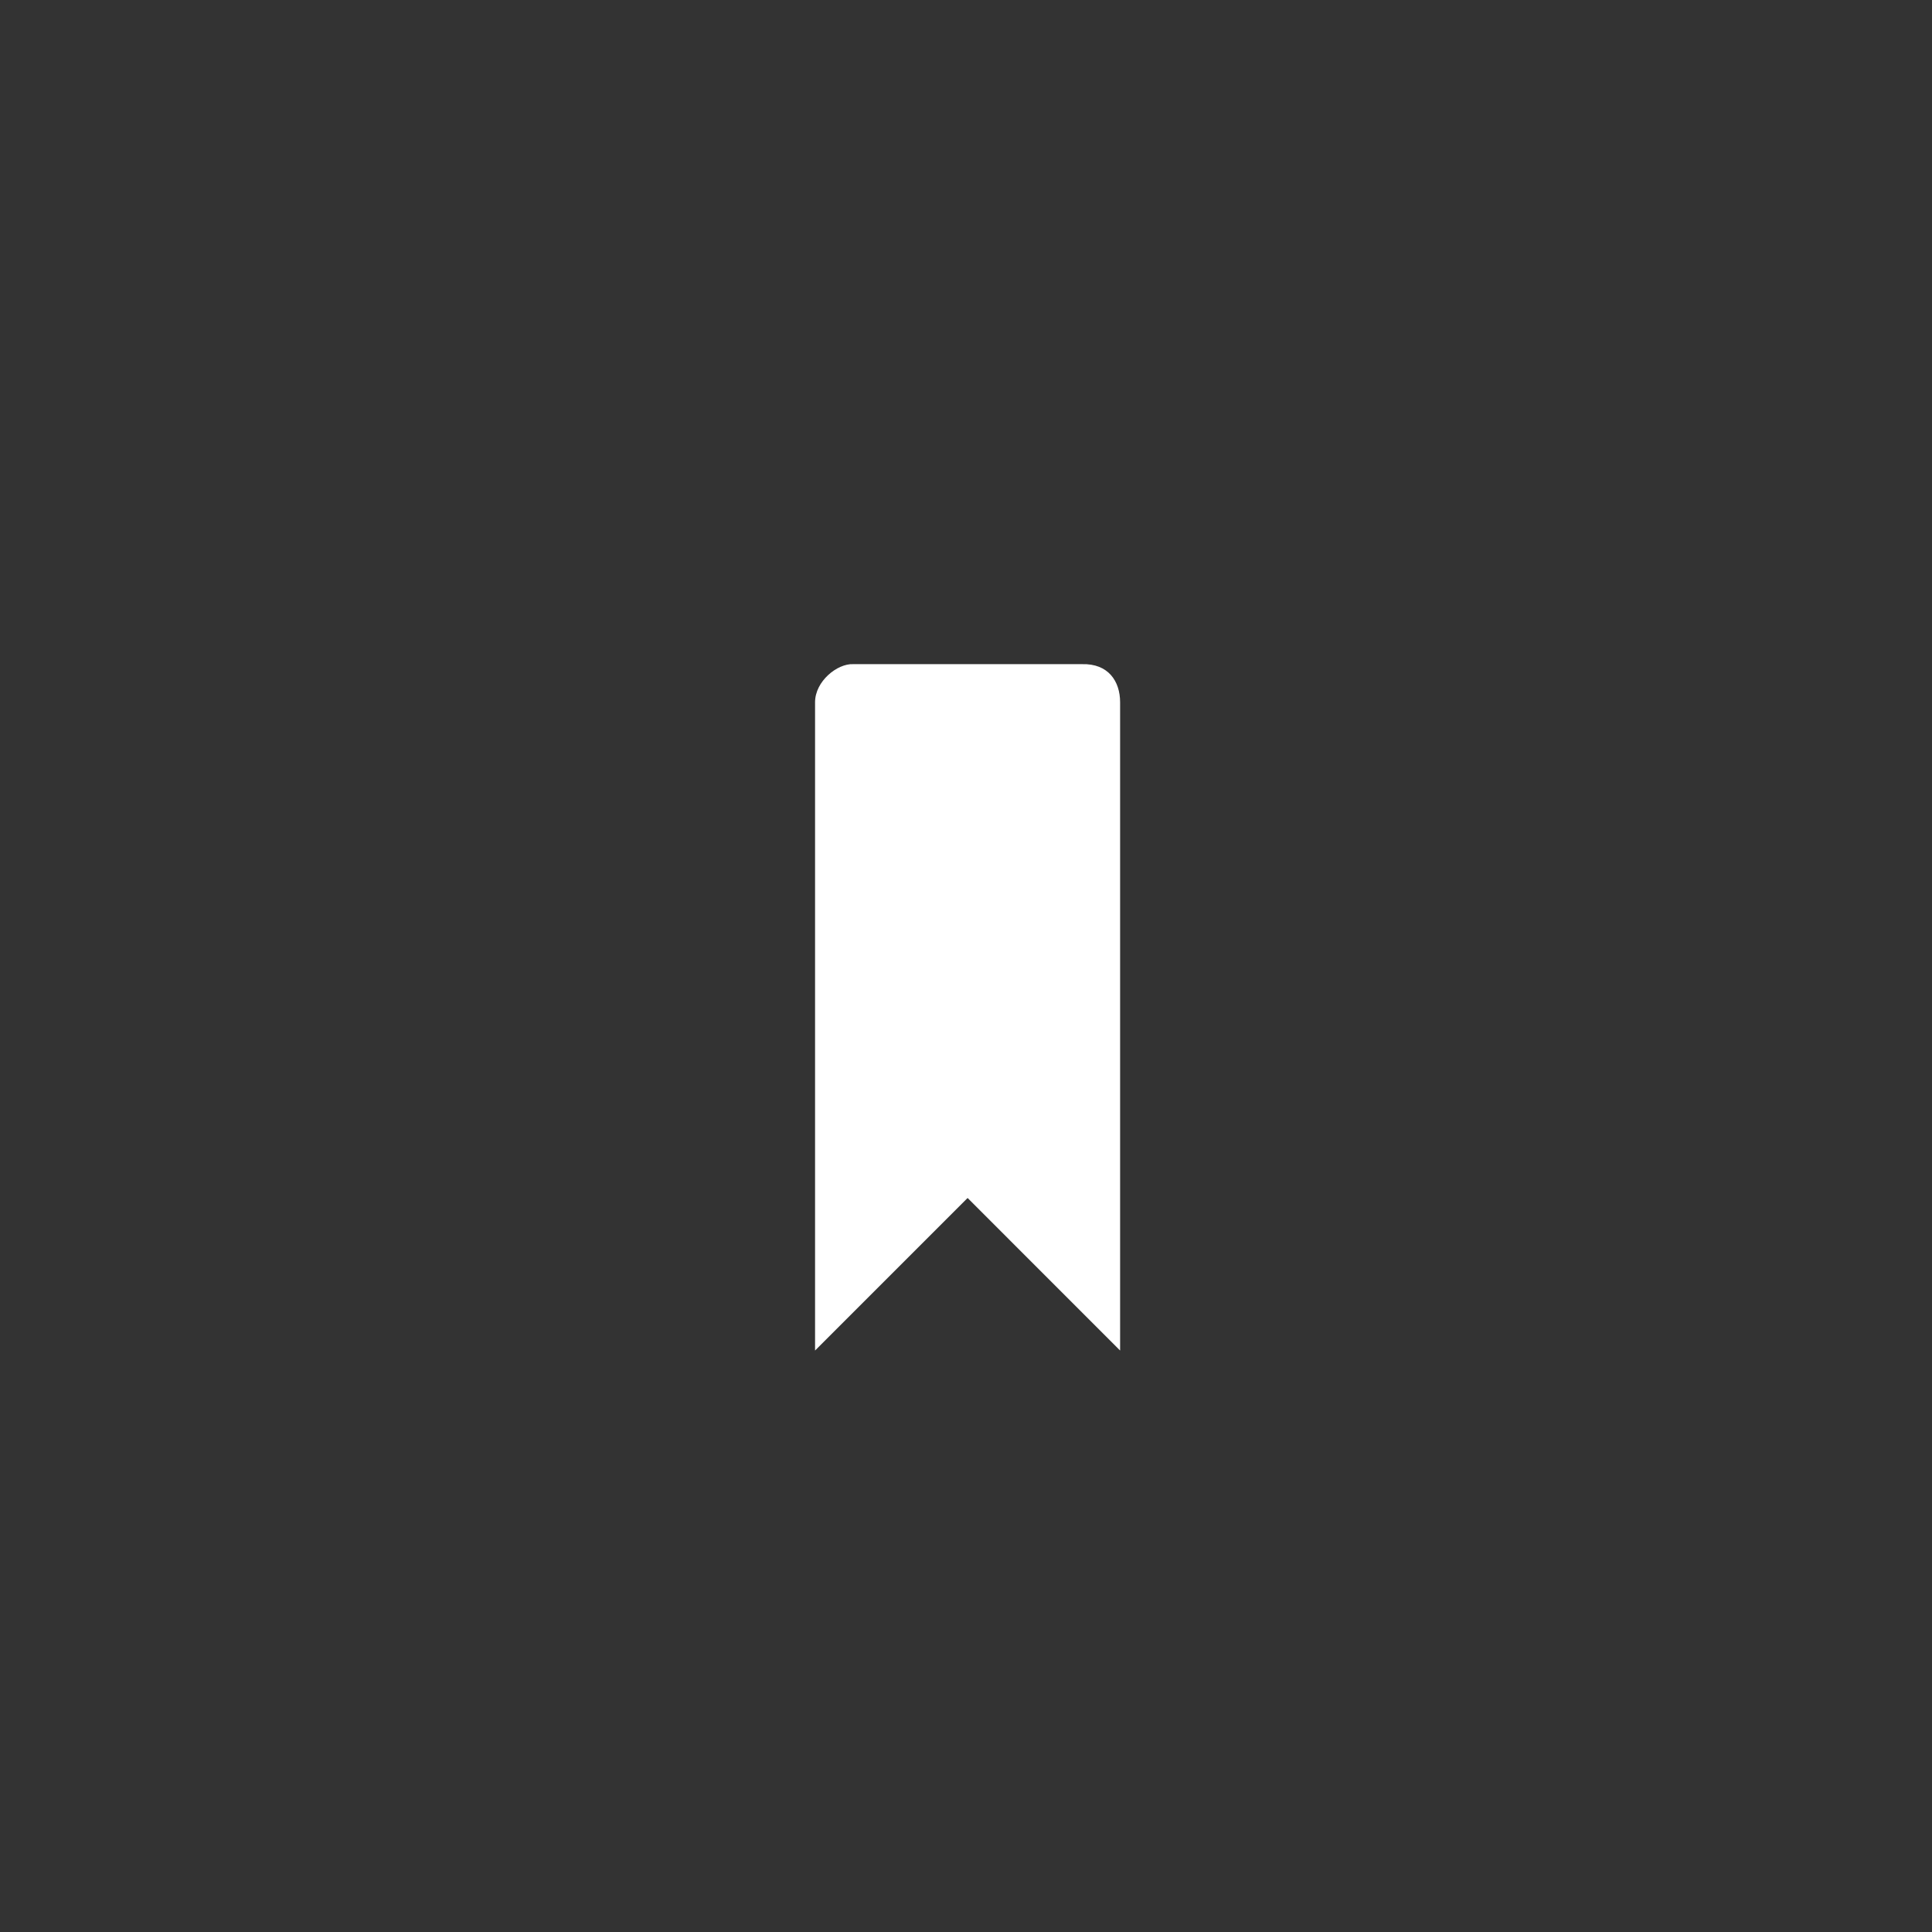 <?xml version="1.0" encoding="UTF-8" standalone="no"?>
<svg width="64px" height="64px" viewBox="0 0 64 64" version="1.1" xmlns="http://www.w3.org/2000/svg" xmlns:xlink="http://www.w3.org/1999/xlink">
    <rect x="0" y="0" width="64" height="64" fill="#333333" stroke="none"/>
    <!-- Generator: Sketch 42 (36781) - http://www.bohemiancoding.com/sketch -->
    <title>bookmark</title>
    <desc>Created with Sketch.</desc>
    <defs></defs>
    <g id="Page-1" stroke="none" stroke-width="1" fill="none" fill-rule="evenodd">
        <g id="Desktop-HD" transform="translate(-629, -593)" fill-rule="nonzero" fill="#FFFFFF">
            <g id="Menu" transform="translate(629, 463)">
                <g id="bookmark" transform="translate(27, 152)">
                    <path d="M10.105,1.264 L10.105,22.738 L5.053,17.685 L0,22.738 L0,1.264 C0,0.565 0.739,-0.024 1.263,0.001 L8.842,0.001 C9.712,-0.024 10.105,0.565 10.105,1.264 Z" id="Shape"></path>
                </g>
            </g>
        </g>
    </g>
</svg>